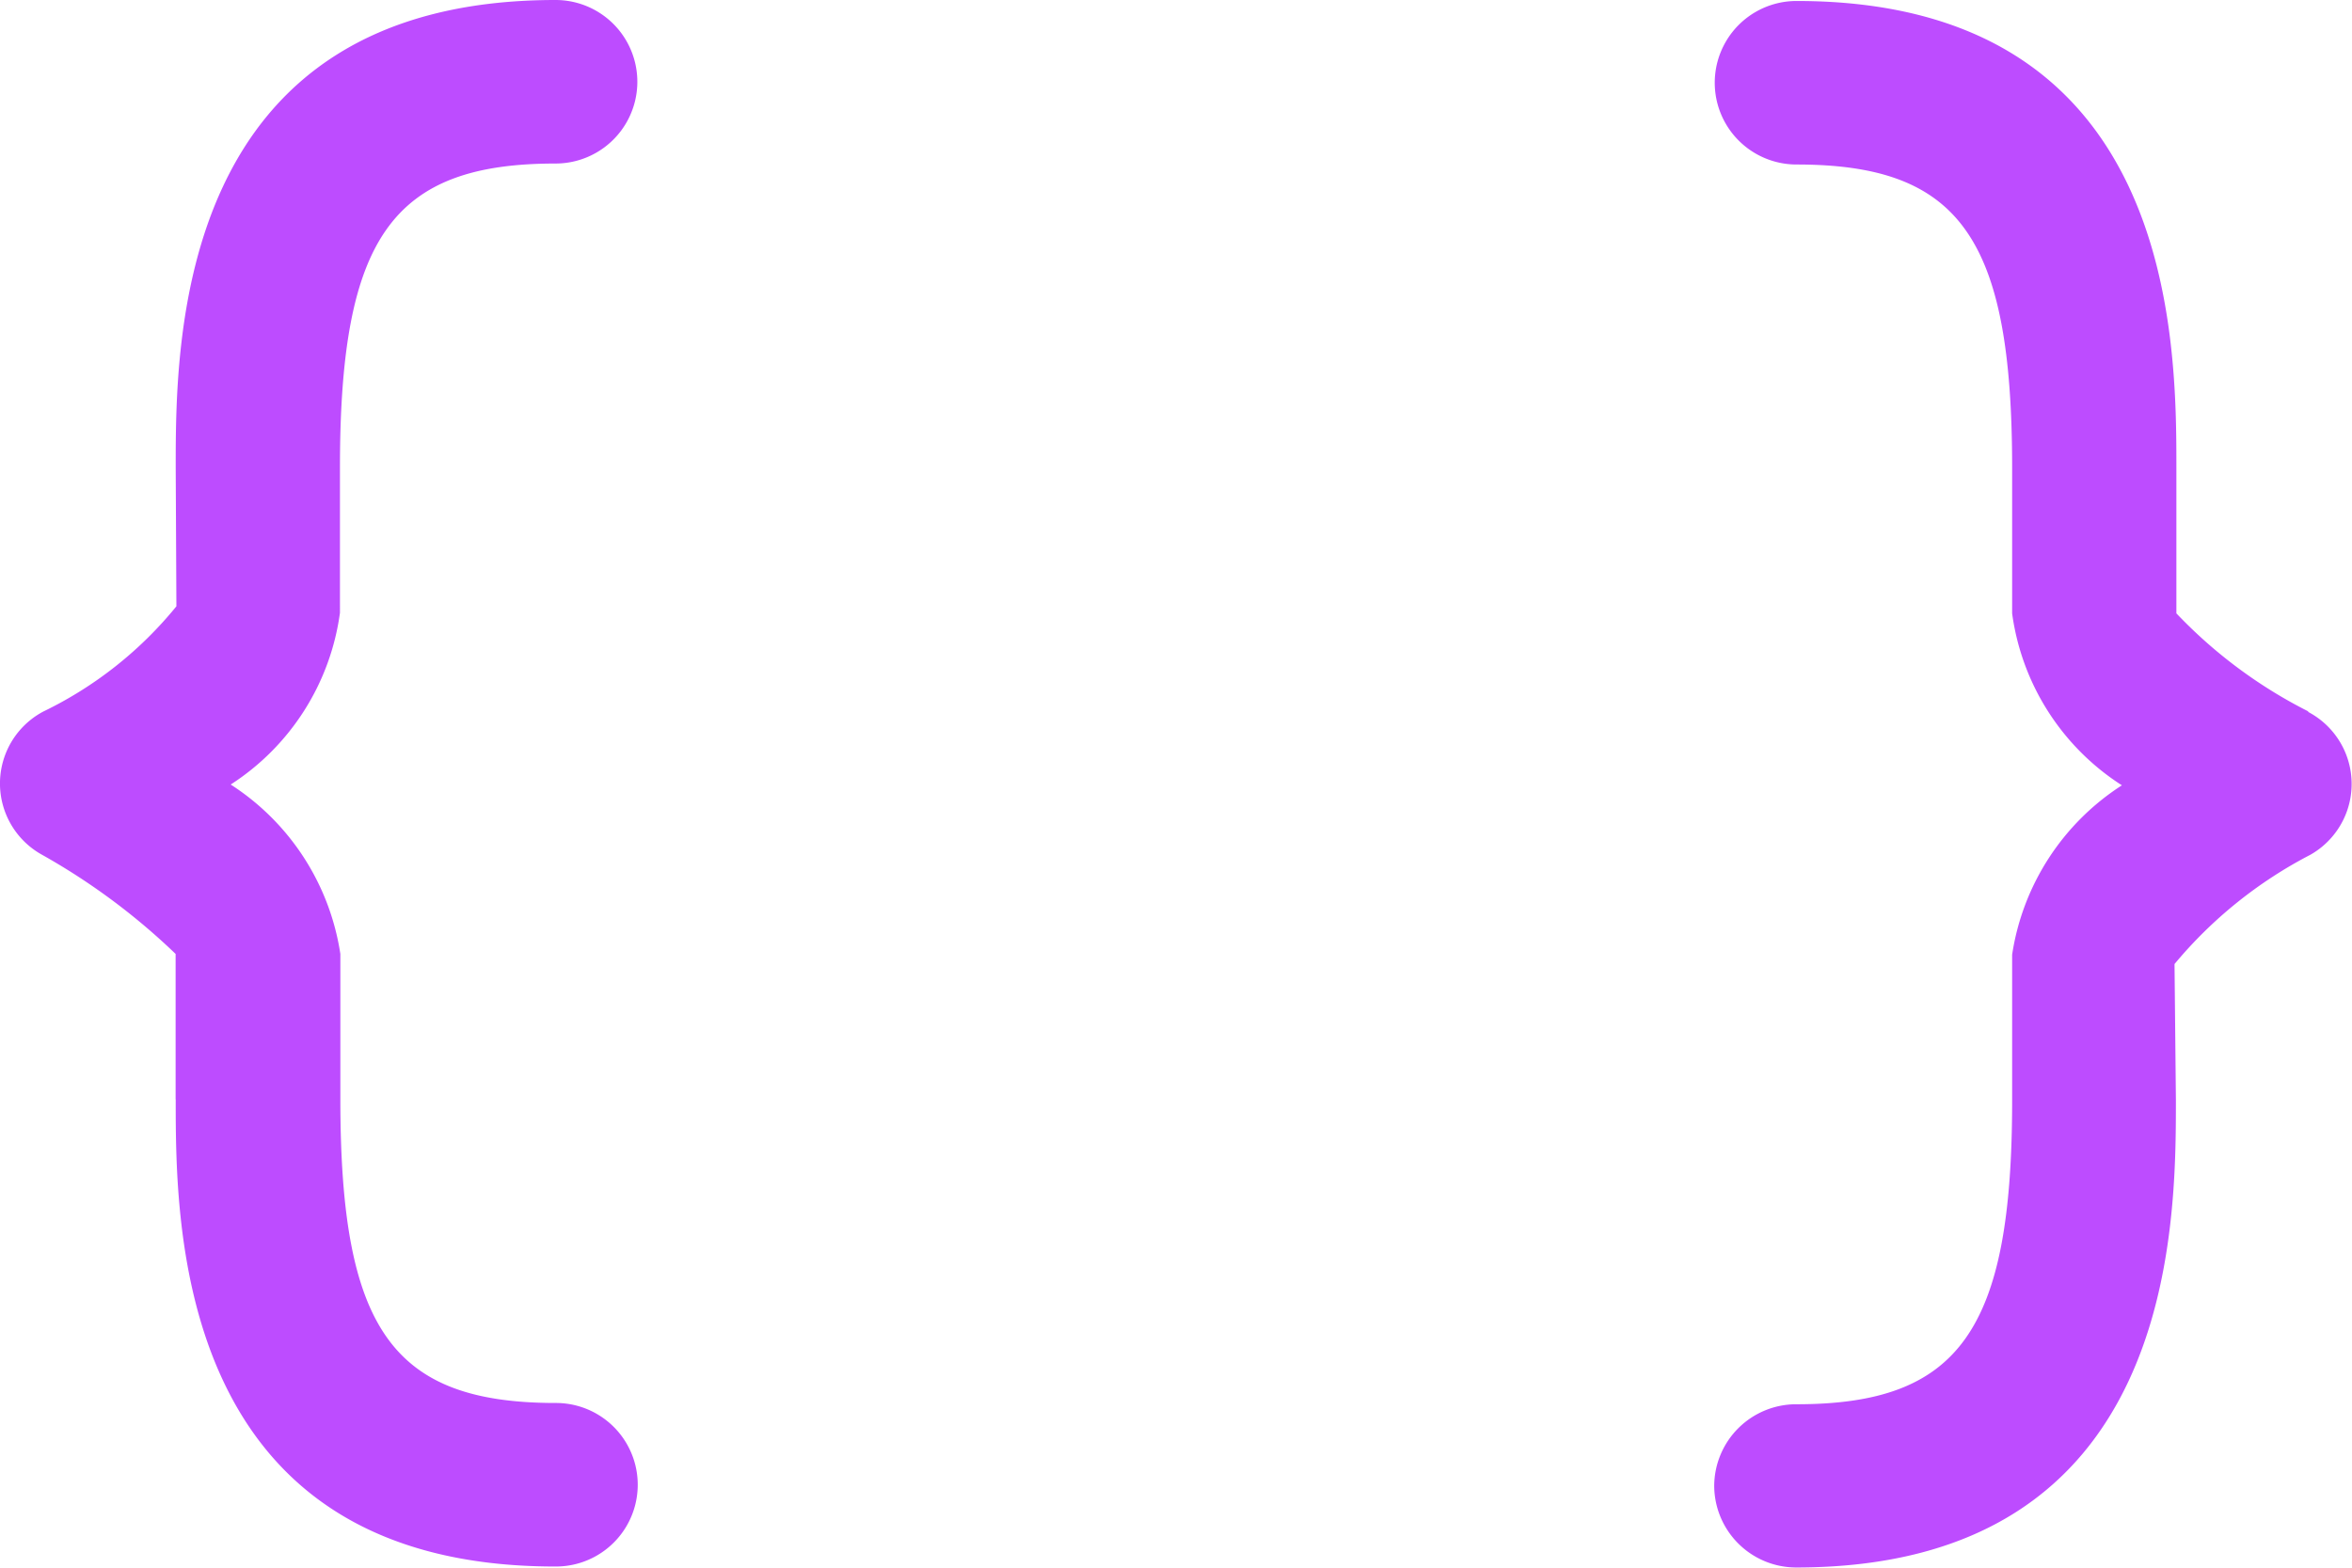 <svg xmlns="http://www.w3.org/2000/svg" width="24" height="16" viewBox="0 0 24 16"><path d="M17.492,15.166a.837.837,0,0,1,.84-.834c1.662,0,2.2-.756,2.2-3.1V9.743a2.5,2.5,0,0,1,1.12-1.728,2.48,2.48,0,0,1-1.12-1.754V4.779c0-2.35-.534-3.1-2.2-3.1a.834.834,0,1,1,0-1.669c3.876,0,3.876,3.468,3.876,4.773V6.26a4.9,4.9,0,0,0,1.345,1l0,.006a.831.831,0,0,1,.022,1.458,4.49,4.49,0,0,0-1.386,1.115l.014,1.385c0,1.3,0,4.774-3.876,4.774A.837.837,0,0,1,17.492,15.166Zm-15.7-3.946V9.736A6.675,6.675,0,0,0,.422,8.72a.831.831,0,0,1,.02-1.458A3.988,3.988,0,0,0,1.8,6.188L1.793,4.772c0-1.3,0-4.772,3.876-4.772a.834.834,0,1,1,0,1.669c-1.663,0-2.2.754-2.2,3.1V6.254A2.481,2.481,0,0,1,2.354,8.007,2.5,2.5,0,0,1,3.473,9.736v1.483c0,2.35.533,3.1,2.2,3.1a.834.834,0,1,1,0,1.669C1.793,15.993,1.793,12.524,1.793,11.219Z" transform="translate(0)" fill="#bd4cff"/></svg>
